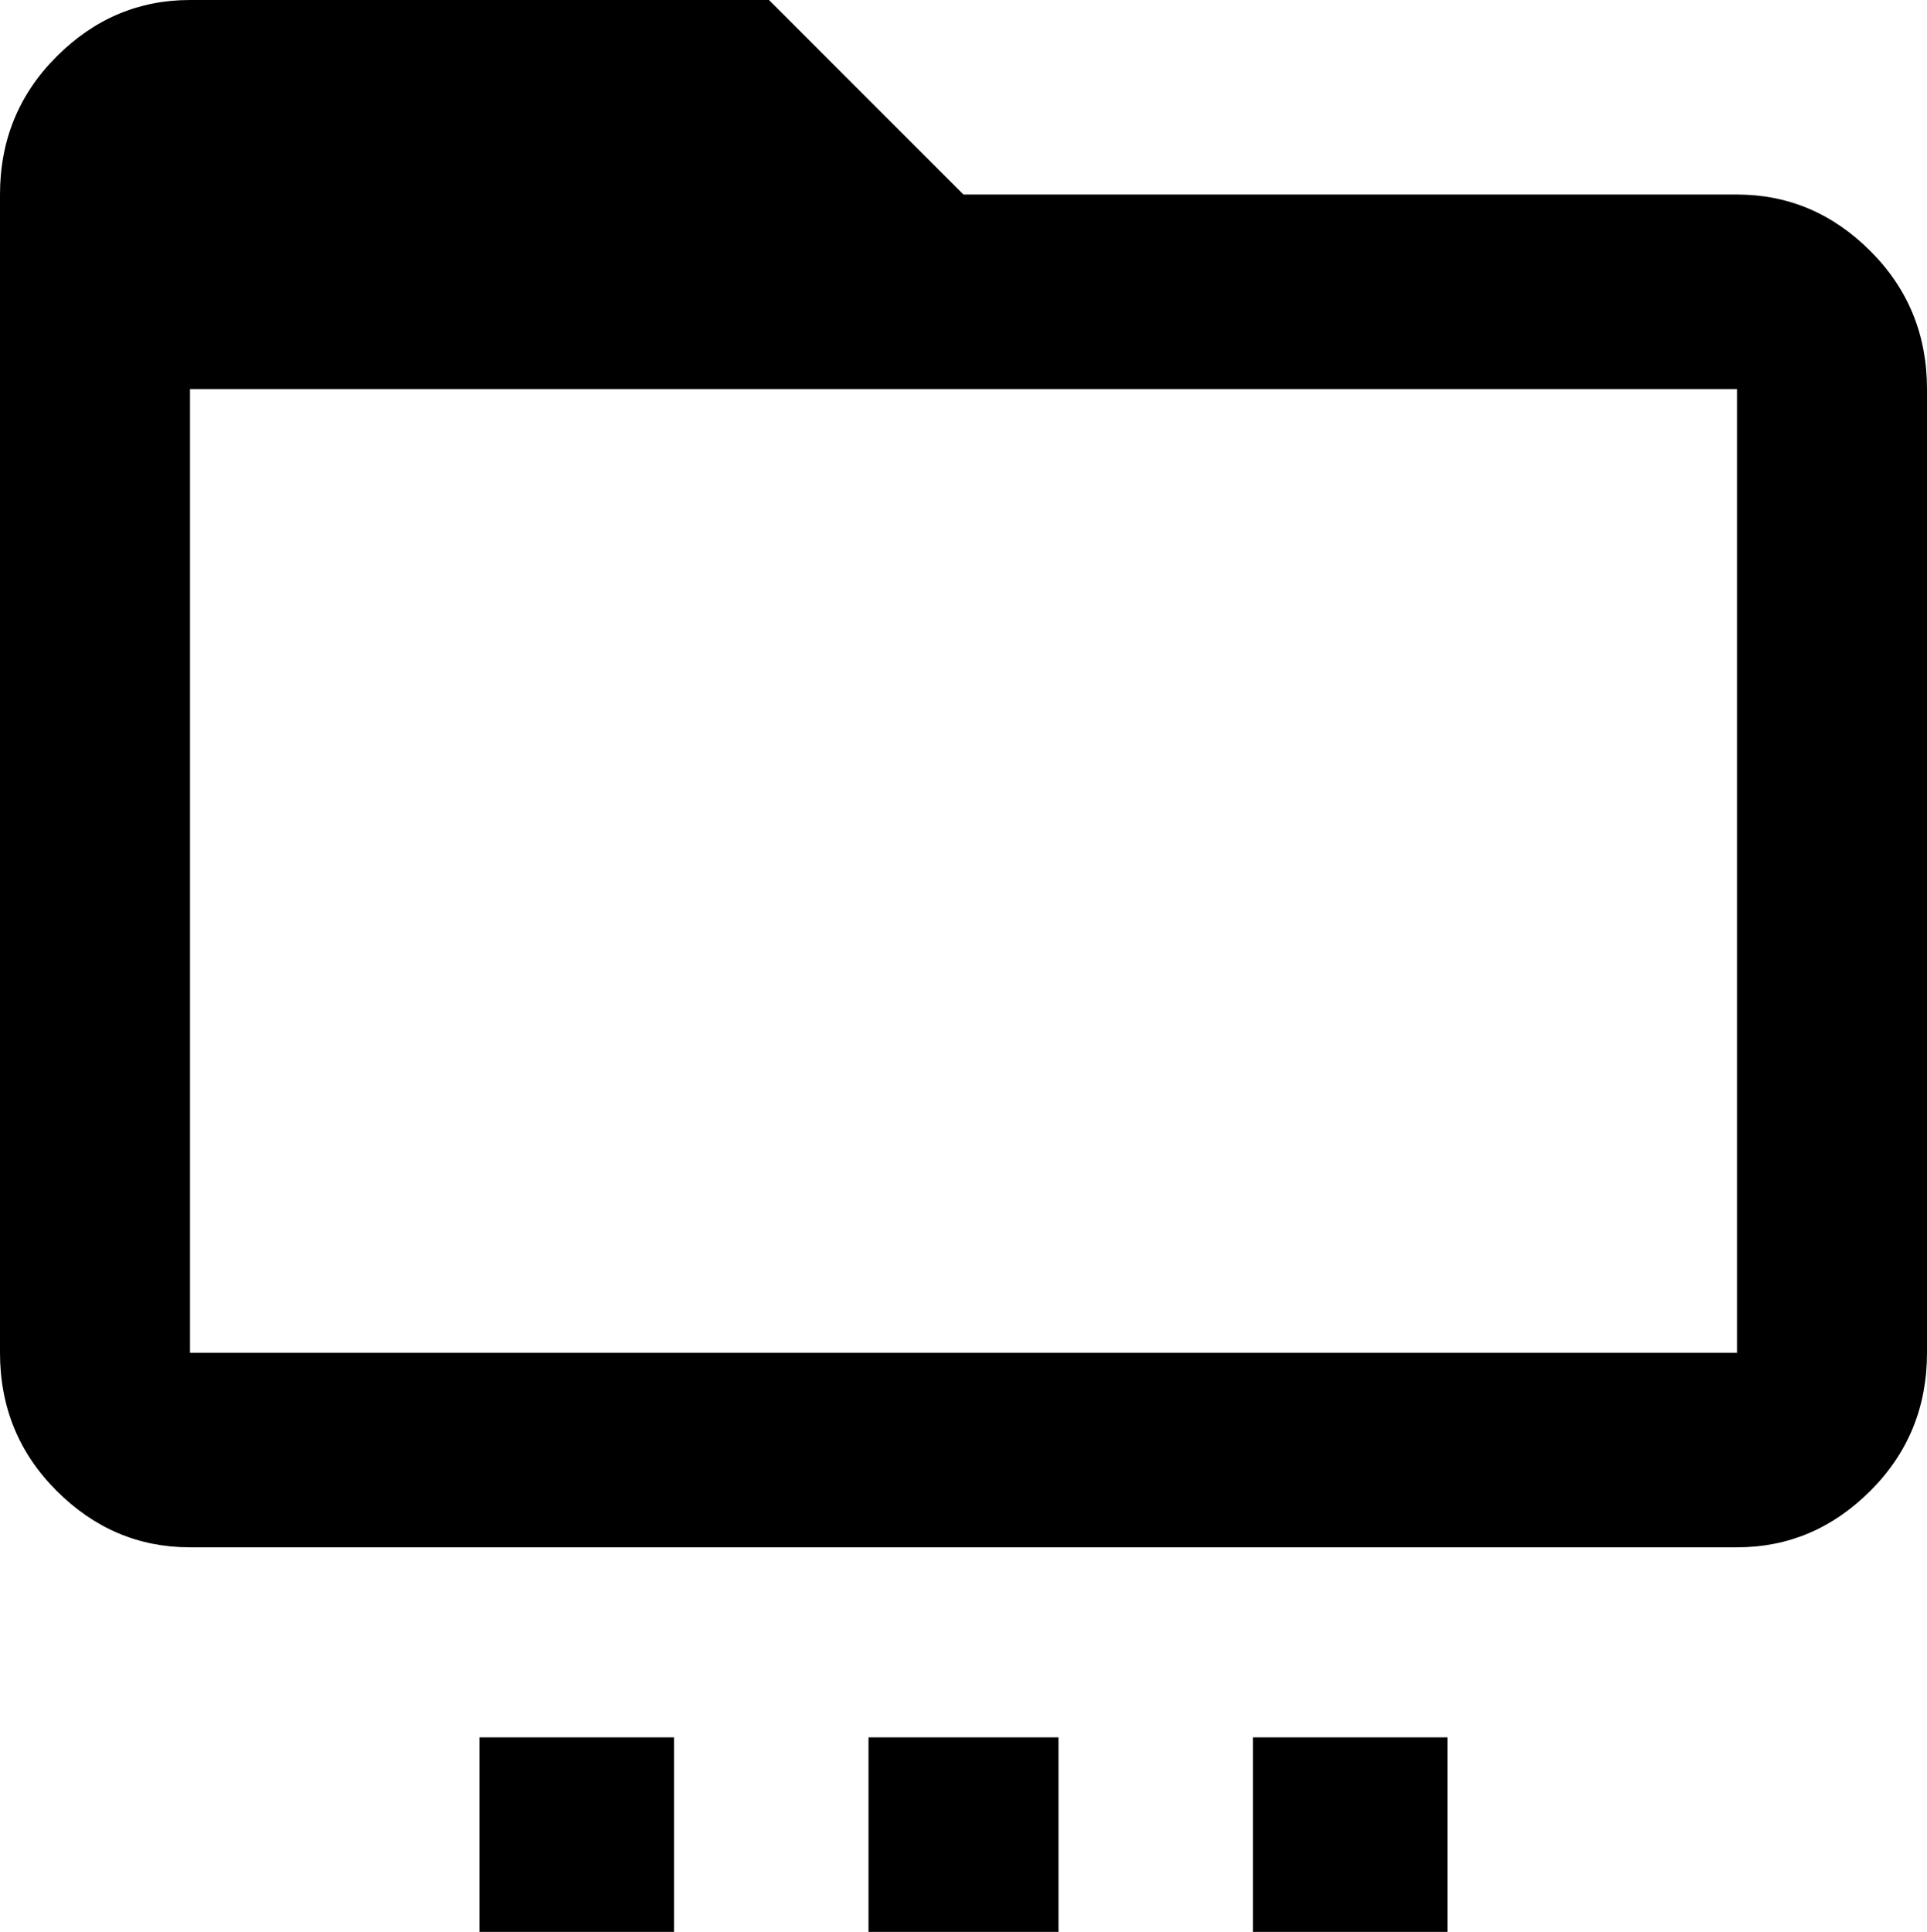 <svg xmlns="http://www.w3.org/2000/svg" viewBox="43 -64 426 427">
      <g transform="scale(1 -1) translate(0 -299)">
        <path d="M85 363Q68 363 55.5 350.5Q43 338 43 320V64Q43 46 55.5 33.5Q68 21 85 21H427Q444 21 456.5 33.5Q469 46 469 64V277Q469 295 456.5 307.5Q444 320 427 320H256L213 363ZM85 277H427V64H85ZM149 -21V-64H192V-21ZM235 -21V-64H277V-21ZM320 -21V-64H363V-21Z" />
      </g>
    </svg>